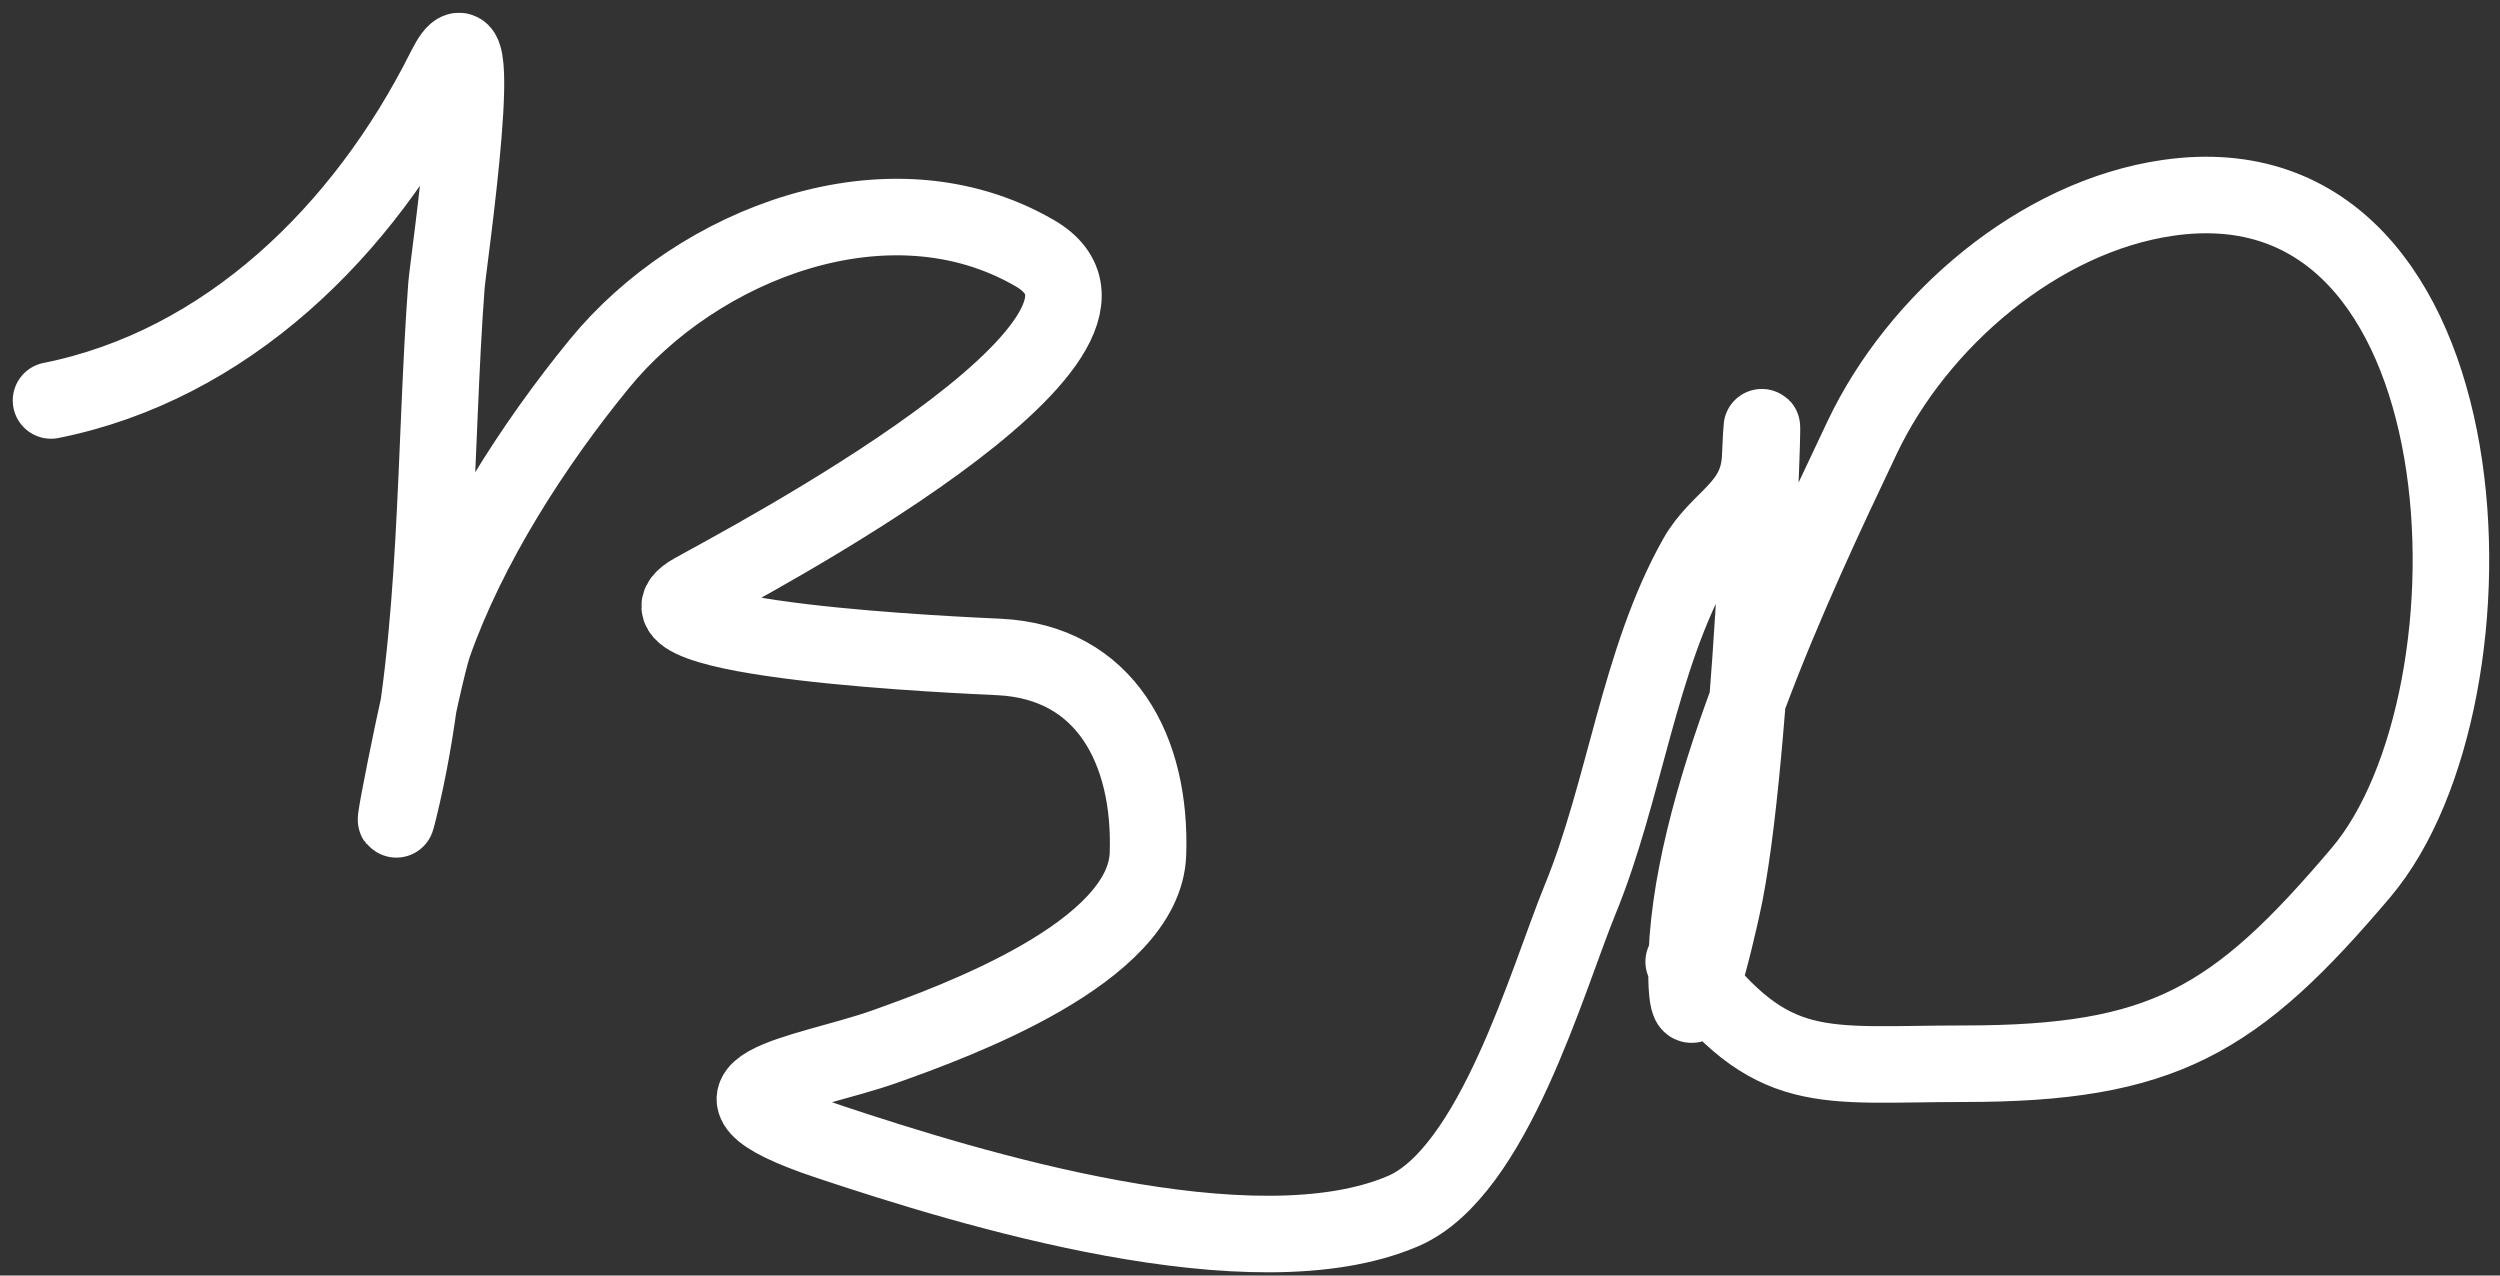<svg width="98" height="50" viewBox="0 0 98 50" fill="none" xmlns="http://www.w3.org/2000/svg">
<rect x="0" y="0" width="98" height="50" fill="#333333" stroke="none"/>
<path d="M2 15.698C8.847 14.329 14.249 9.088 17.444 2.698C19.224 -0.861 17.567 10.307 17.5 11.198C17.025 17.569 17.201 24.916 15.778 31.142C14.899 34.989 16.549 26.537 17 25.253C18.359 21.391 20.897 17.435 23.5 14.254C27.331 9.571 34.827 6.604 40.556 9.92C46.178 13.175 29.121 22.099 27.167 23.198C23.764 25.112 38.013 25.697 39.167 25.753C43.336 25.957 45.14 29.407 45 33.476C44.867 37.34 37.461 40.039 34.667 41.031C31.601 42.12 26.226 42.662 32.5 44.754C38.035 46.599 49.113 49.999 55 47.476C58.547 45.956 60.659 38.387 61.944 35.254C63.698 30.978 64.24 25.883 66.5 21.865C67.376 20.307 68.913 19.911 69 17.92C69.257 12.016 68.81 29.824 67.5 35.587C67.331 36.332 66.111 41.887 66.111 38.031C66.111 31.704 70.299 22.829 73 17.142C75.176 12.562 79.924 8.479 85 7.753C97.71 5.938 98.376 27.32 92.556 34.198C87.623 40.027 84.781 41.698 77 41.698C71.385 41.698 69.476 42.333 66 37.698" stroke="white" stroke-width="3" stroke-linecap="round"/>
</svg>
